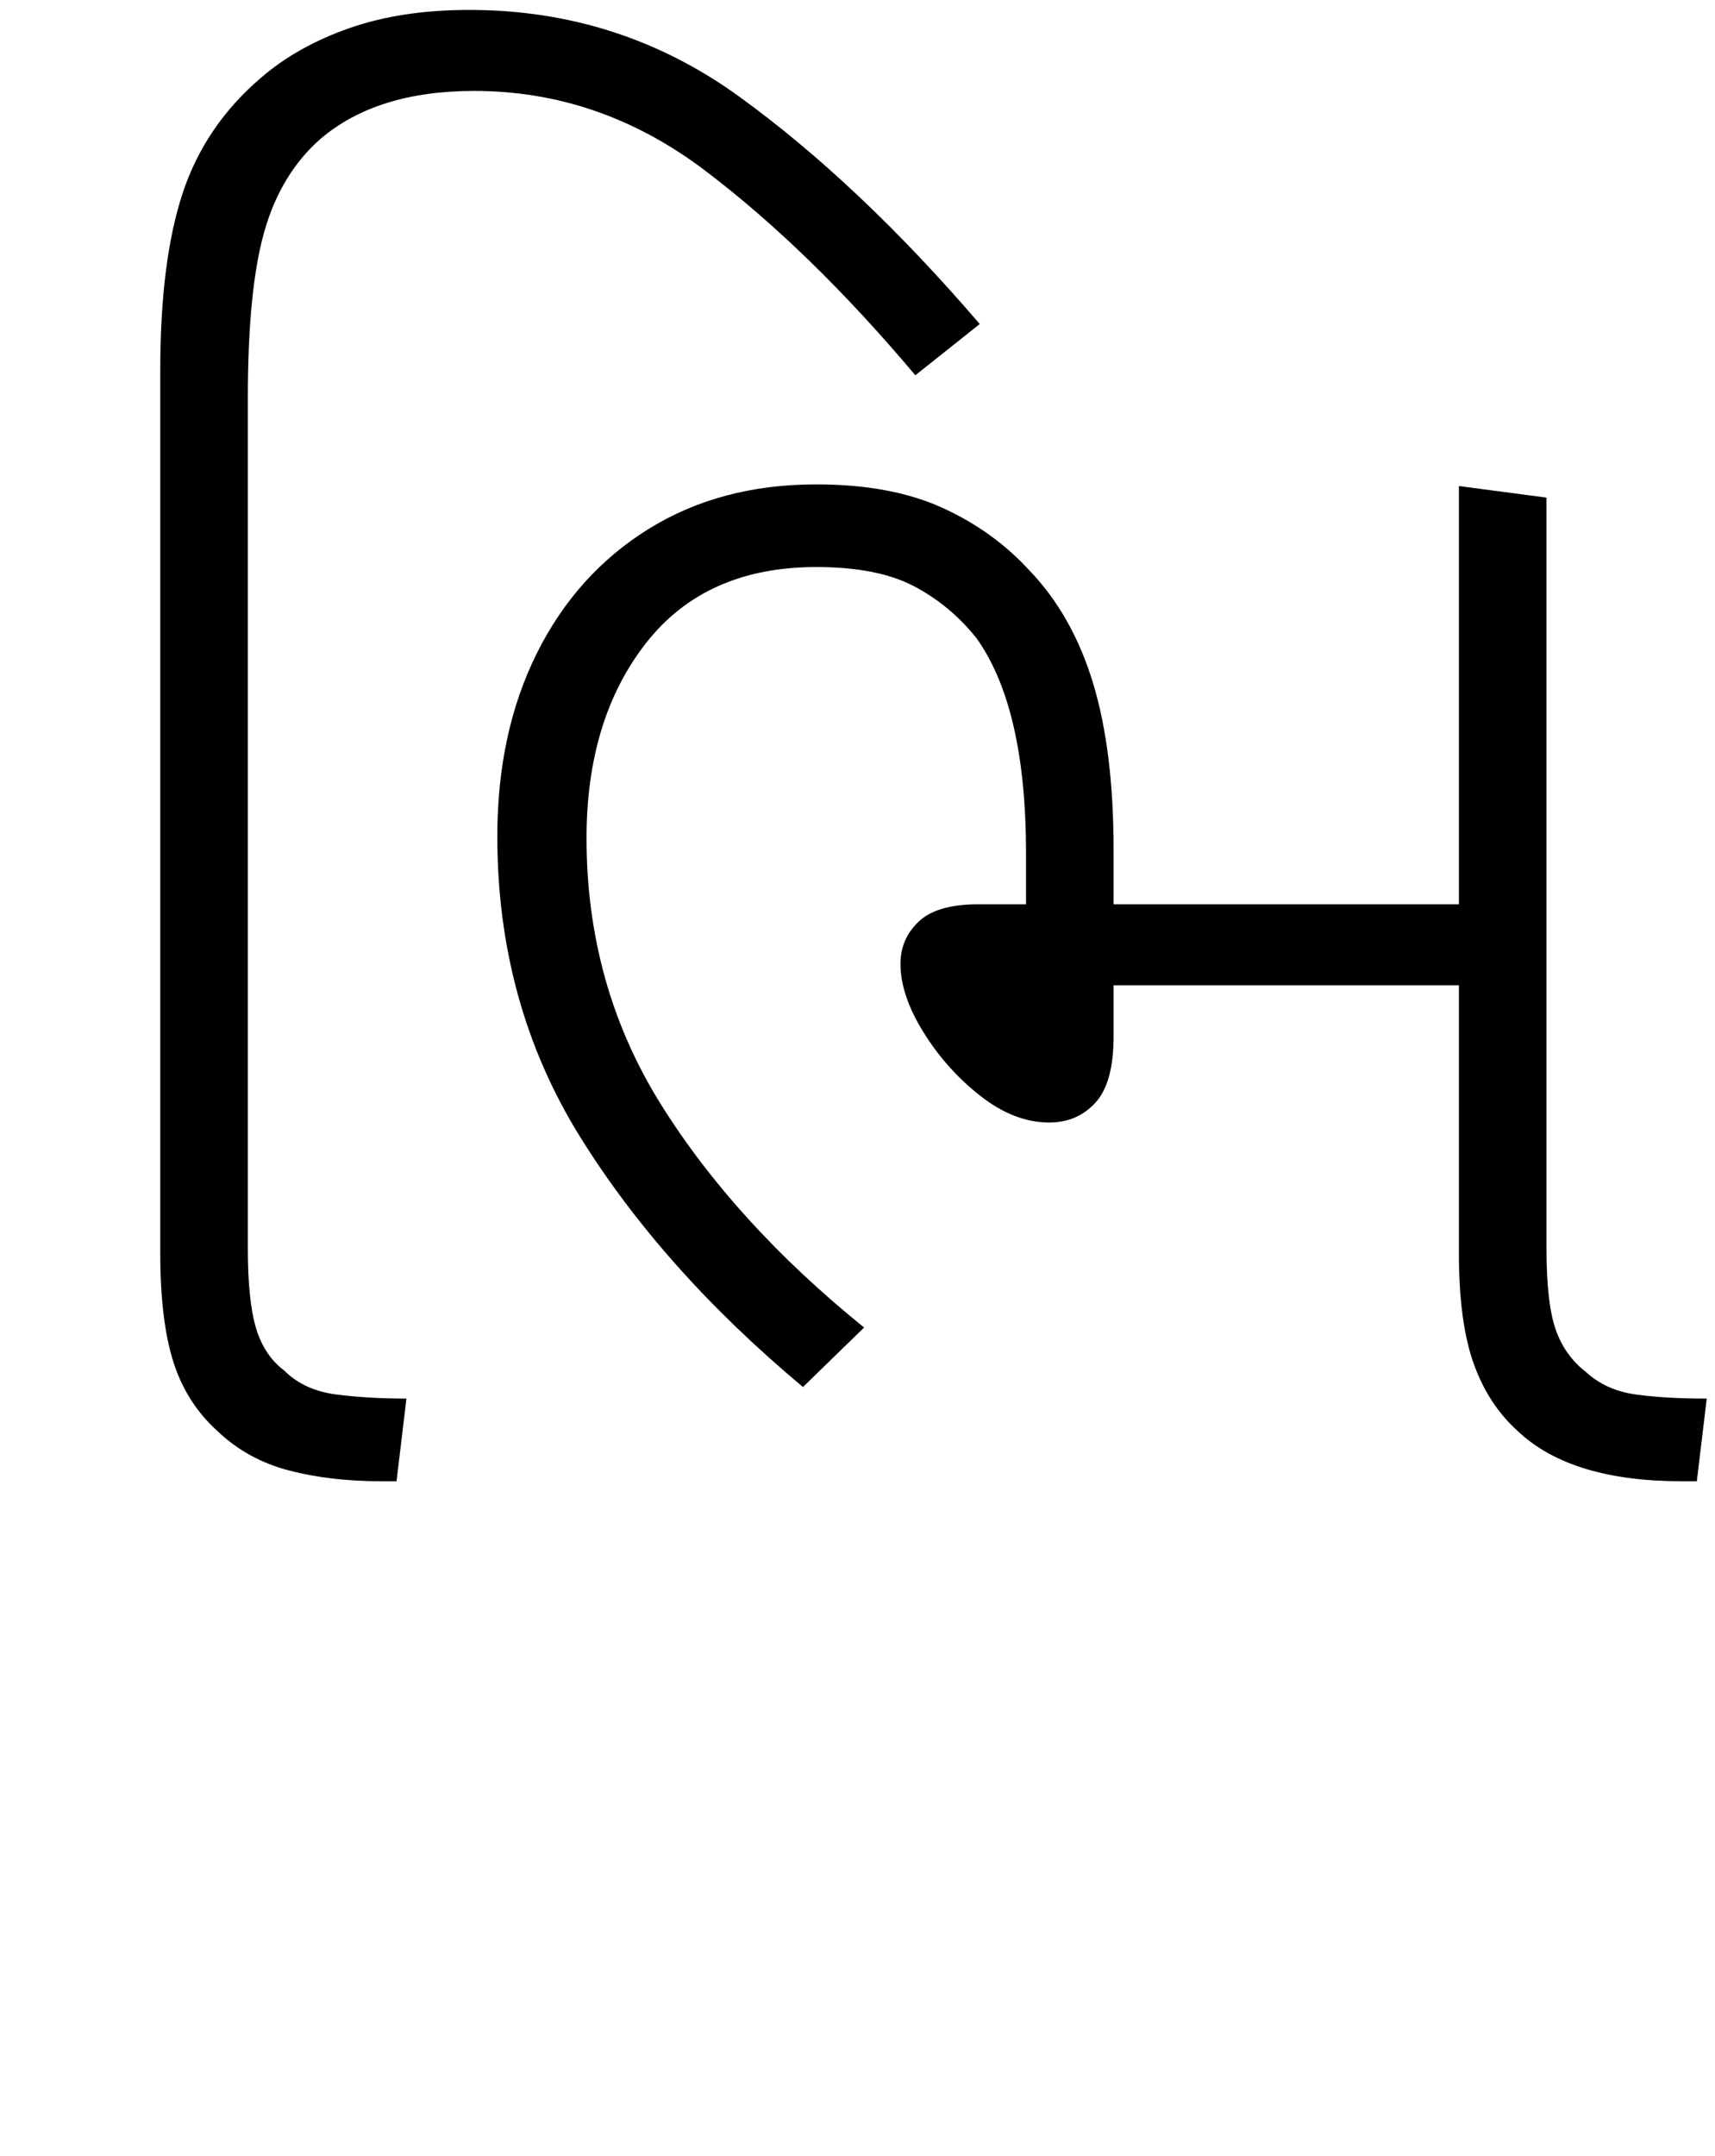 <svg xmlns="http://www.w3.org/2000/svg" xmlns:xlink="http://www.w3.org/1999/xlink" width="103.8" height="130.4"><path d="M24 89.60L23.10 89.60Q20 89.60 17.50 88.95Q15 88.30 13.20 86.60L13.20 86.60Q11.30 84.90 10.50 82.40Q9.70 79.90 9.70 75.80L9.70 75.80L9.70 22.40Q9.70 15.80 11.05 11.70Q12.40 7.60 15.80 4.70L15.80 4.70Q18 2.80 21.15 1.70Q24.30 0.60 28.40 0.60L28.40 0.60Q37.50 0.60 44.75 5.85Q52 11.10 59.30 19.60L59.30 19.60L55.40 22.70Q49 15.10 42.65 10.30Q36.30 5.50 28.70 5.50L28.70 5.50Q22.80 5.50 19.40 8.40L19.40 8.40Q17 10.50 16 14Q15 17.50 15 24.10L15 24.10L15 75.50Q15 78.70 15.50 80.35Q16 82.00 17.20 82.90L17.20 82.90Q18.40 84.10 20.35 84.35Q22.30 84.60 24.60 84.60L24.60 84.60L24 89.60ZM52.30 80.30L48.60 83.90Q40.10 76.80 35.10 68.75Q30.10 60.70 30.10 50.60L30.10 50.60Q30.10 44.30 32.50 39.50Q34.90 34.70 39.25 32.00Q43.60 29.30 49.40 29.30L49.40 29.30Q53.90 29.30 57 30.70Q60.10 32.10 62.30 34.50L62.30 34.50Q64.90 37.20 66.15 41.30Q67.40 45.40 67.40 51.40L67.40 51.40L67.40 54.70L88.30 54.70L88.30 29.40L93.60 30.10L93.60 75.50Q93.60 78.80 94.15 80.40Q94.70 82.00 96 83.00L96 83.00Q97.20 84.10 99 84.35Q100.80 84.60 103.30 84.60L103.30 84.60L102.70 89.60L101.80 89.60Q95.10 89.60 91.90 86.60L91.90 86.60Q90.10 85.00 89.20 82.50Q88.30 80 88.30 75.80L88.30 75.80L88.30 59.60L67.40 59.60L67.40 62.70Q67.40 65.50 66.30 66.70Q65.20 67.90 63.50 67.90L63.50 67.90Q61.40 67.90 59.35 66.30Q57.30 64.70 55.90 62.45Q54.50 60.20 54.50 58.30L54.50 58.30Q54.50 56.80 55.60 55.75Q56.70 54.70 59.20 54.70L59.20 54.70L62.10 54.70L62.10 51.60Q62.10 42.80 59.10 38.60L59.10 38.60Q57.50 36.60 55.30 35.45Q53.10 34.30 49.40 34.30L49.40 34.30Q42.70 34.30 39.10 38.90Q35.50 43.50 35.50 50.70L35.50 50.70Q35.50 59.60 40 66.80Q44.50 74 52.30 80.30L52.30 80.30Z"/></svg>